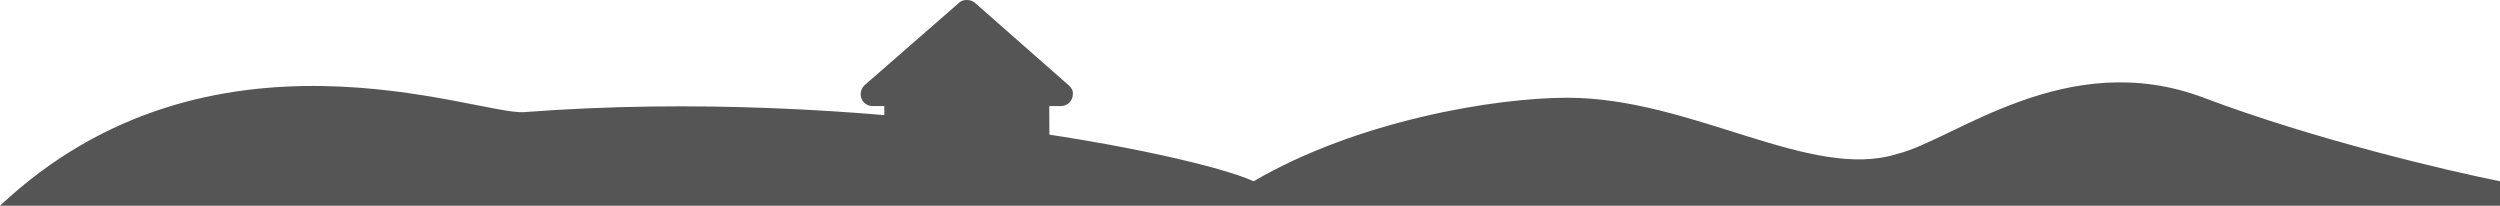 <svg width="1920" height="158" viewBox="0 0 1920 158" fill="none" xmlns="http://www.w3.org/2000/svg">
<path d="M823.943 72.358C823.943 77.456 819.699 81.449 814.888 81.449H805.832L806.03 126.818C806.03 127.583 805.974 128.348 805.889 129.112V133.672C805.889 139.931 800.823 145 794.569 145H790.042C789.73 145 789.419 145 789.108 144.972C788.712 145 788.315 145 787.919 145H771.931C765.677 145 760.611 139.931 760.611 133.672V108.75C760.611 103.737 756.564 99.688 751.556 99.688H733.444C728.436 99.688 724.389 103.737 724.389 108.75V133.672C724.389 139.931 719.323 145 713.069 145H697.251C696.826 145 696.402 144.972 695.977 144.943C695.638 144.972 695.298 145 694.958 145H690.431C684.177 145 679.111 139.931 679.111 133.672V101.953C679.111 101.698 679.111 101.415 679.139 101.16V81.449H670.056C664.962 81.449 661 77.484 661 72.358C661 69.81 661.849 67.544 663.83 65.561L736.388 2.266C738.368 0.283 740.632 0 742.613 0C744.594 0 746.858 0.566 748.556 1.982L820.831 65.561C823.094 67.544 824.226 69.81 823.943 72.358Z" fill="#555555"/>
<path d="M1692.47 75.062C1776.76 106.91 1879.28 131.091 1920 139.201V158H0C161.401 6.501 365.394 88.332 402.382 86.121C662.417 66.216 916.848 118.19 962.802 139.201C1042.38 92.756 1147.74 75.062 1203.78 75.062C1299.5 75.062 1390.5 139.201 1457.09 118.19C1500 108 1587.11 35.252 1692.47 75.062Z" fill="#555555"/>
</svg>
